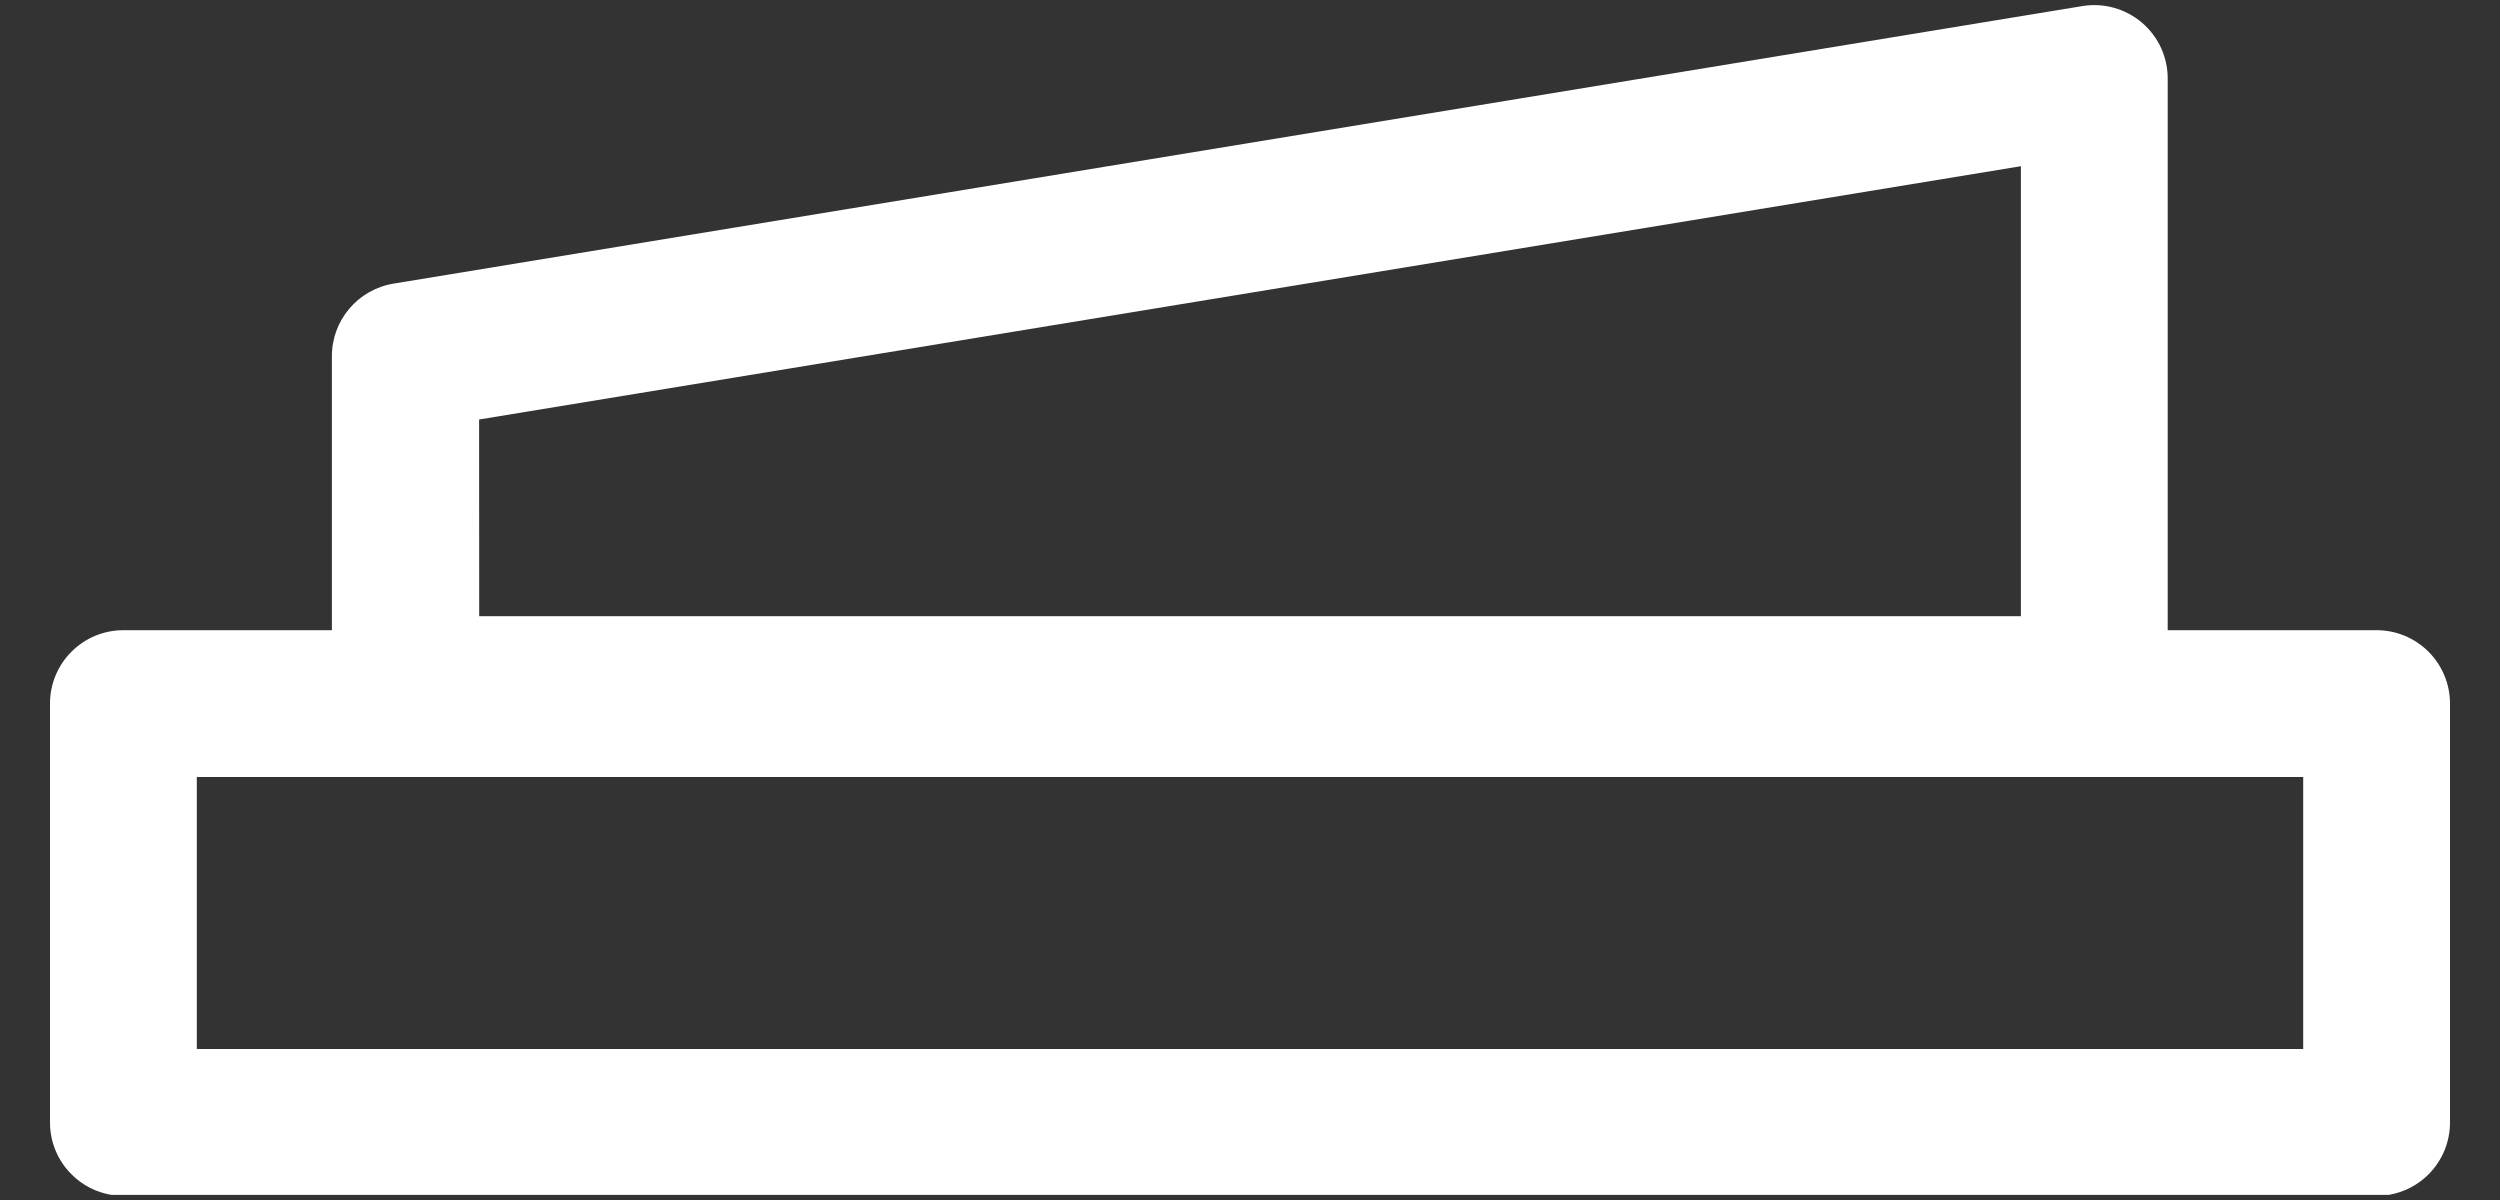 <svg width="25" height="12" viewBox="0 0 25 12" fill="none" xmlns="http://www.w3.org/2000/svg">
<rect x="0" y="0" width="25" height="12" fill="#333333" stroke="none"/>
<path fill-rule="evenodd" clip-rule="evenodd" d="M1.115 11.949H23.886C24.036 11.924 24.176 11.853 24.285 11.744C24.423 11.606 24.5 11.419 24.5 11.225V7.036C24.5 6.841 24.423 6.655 24.285 6.517C24.147 6.379 23.961 6.302 23.766 6.302H21.677V0.795C21.68 0.578 21.587 0.37 21.421 0.228C21.256 0.087 21.037 0.025 20.822 0.061L3.936 2.836C3.577 2.895 3.314 3.207 3.319 3.571V6.302H1.234C0.829 6.302 0.5 6.63 0.5 7.036V11.225C0.5 11.419 0.577 11.606 0.715 11.743C0.824 11.853 0.964 11.924 1.115 11.949ZM20.209 1.662L4.791 4.195L4.792 6.162H20.209L20.209 1.662ZM1.968 10.49H23.032V7.77H1.968V10.49Z" fill="white"/>
</svg>
